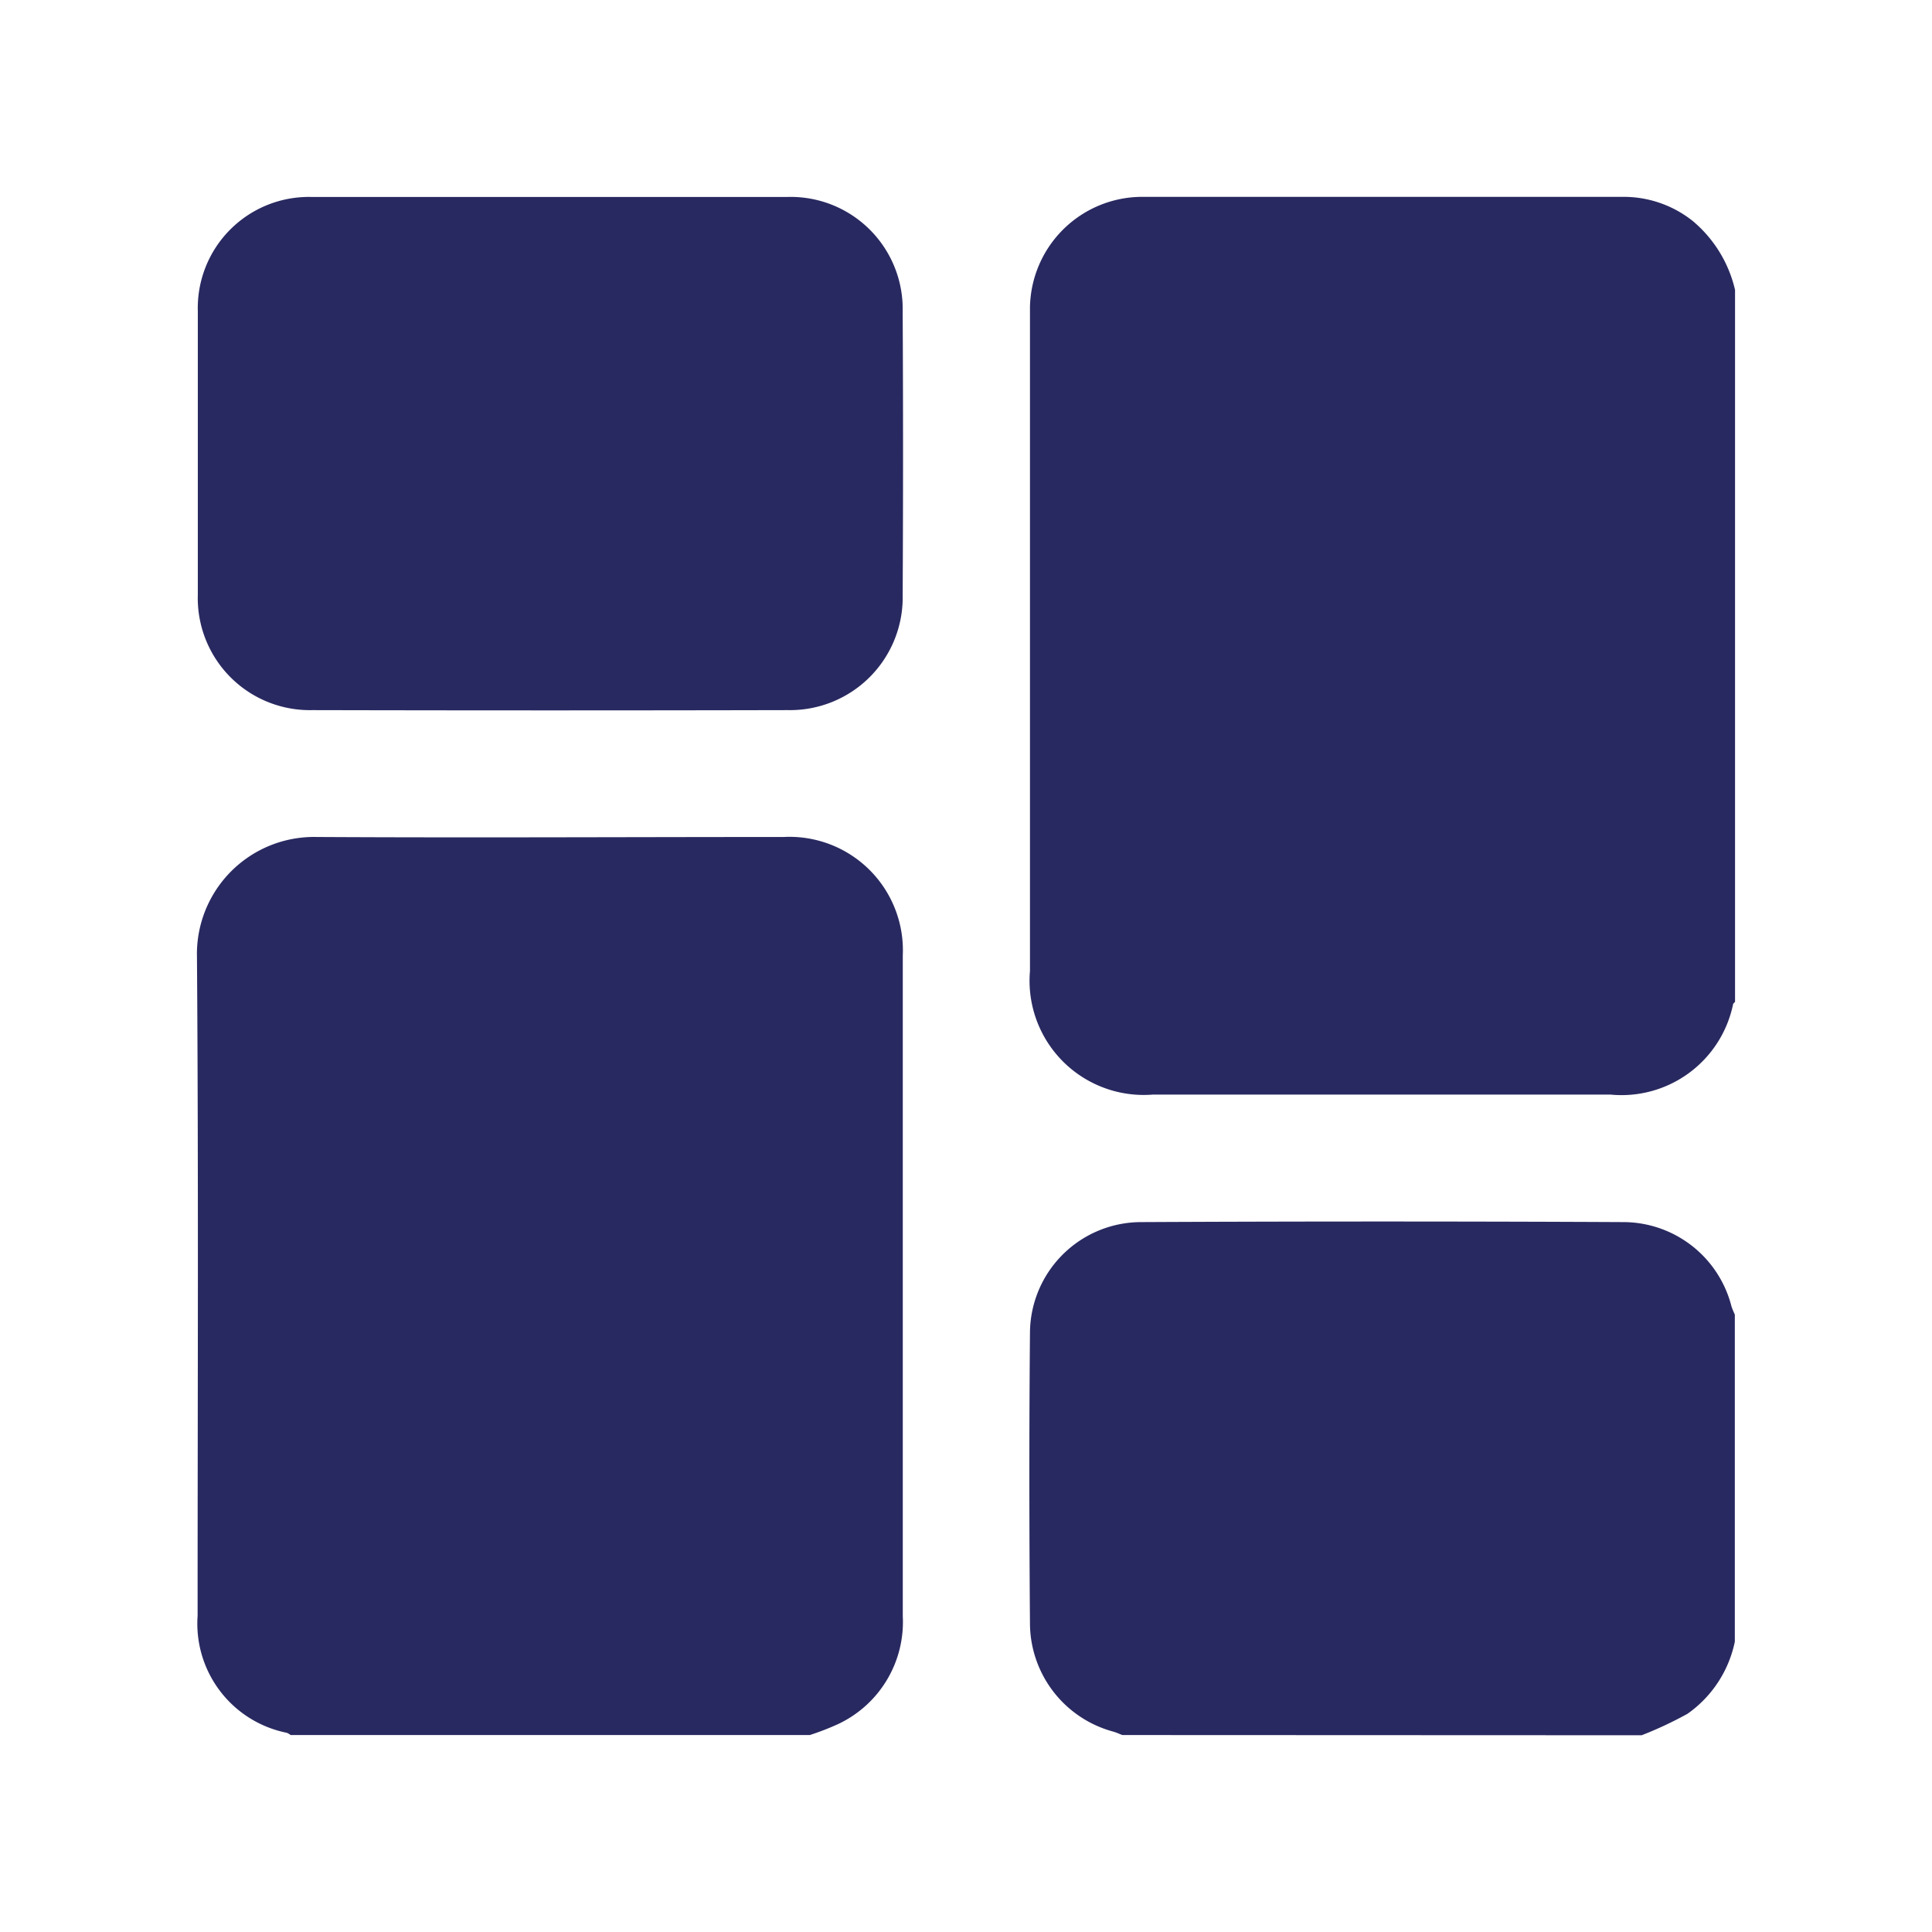 <svg xmlns="http://www.w3.org/2000/svg" xmlns:xlink="http://www.w3.org/1999/xlink" width="18" height="18" viewBox="0 0 18 18">
  <defs>
    <clipPath id="clip-path">
      <rect id="Rectangle_15744" data-name="Rectangle 15744" width="16" height="16" transform="translate(-0.377 -0.377)" fill="#292961"/>
    </clipPath>
  </defs>
  <g id="Group_40015" data-name="Group 40015" transform="translate(-11 -157)">
    <rect id="Rectangle_15745" data-name="Rectangle 15745" width="18" height="18" transform="translate(11 157)" fill="#612424" opacity="0"/>
    <g id="Group_40014" data-name="Group 40014" transform="translate(12.754 158.754)">
      <g id="Group_40013" data-name="Group 40013" transform="translate(-0.377 -0.377)" clip-path="url(#clip-path)">
        <path id="Path_82653" data-name="Path 82653" d="M283.369.868V7.5c-.006.007-.015.013-.018.021a1.061,1.061,0,0,1-1.142.843h-4.264A1.064,1.064,0,0,1,276.8,7.212q0-3.028,0-6.057c0-.042,0-.084,0-.126A1.047,1.047,0,0,1,277.855,0q2.237,0,4.474,0a1.033,1.033,0,0,1,.646.225,1.186,1.186,0,0,1,.394.642" transform="translate(-268.581 0.457)" fill="#292961"/>
        <path id="Path_82654" data-name="Path 82654" d="M5.713,221.051H.873a.159.159,0,0,0-.036-.021,1.037,1.037,0,0,1-.831-1.089c0-2.047.009-4.094-.006-6.141a1.091,1.091,0,0,1,1.117-1.116c1.449.008,2.9,0,4.349,0a1.057,1.057,0,0,1,1.11,1.105c0,.494,0,.988,0,1.483q0,2.336,0,4.672a1.051,1.051,0,0,1-.605,1.006,2.476,2.476,0,0,1-.258.1" transform="translate(0.458 -206.263)" fill="#292961"/>
        <path id="Path_82655" data-name="Path 82655" d="M277.56,345.27c-.03-.011-.058-.025-.089-.033a1.049,1.049,0,0,1-.772-1c-.007-.9-.008-1.808,0-2.712a1.037,1.037,0,0,1,1.036-1.034q2.25-.011,4.5,0a1.042,1.042,0,0,1,1,.786.651.651,0,0,0,.031.075V344.4a1.09,1.09,0,0,1-.441.672,3.538,3.538,0,0,1-.427.2Z" transform="translate(-268.48 -330.482)" fill="#292961"/>
        <path id="Path_82656" data-name="Path 82656" d="M3.481,0h2.21A1.044,1.044,0,0,1,6.767,1.064q.007,1.322,0,2.644A1.05,1.05,0,0,1,5.7,4.781q-2.217.005-4.433,0A1.044,1.044,0,0,1,.2,3.706q0-1.322,0-2.644A1.035,1.035,0,0,1,1.258,0Q2.37,0,3.481,0" transform="translate(0.266 0.458)" fill="#292961"/>
      </g>
    </g>
  </g>
</svg>

